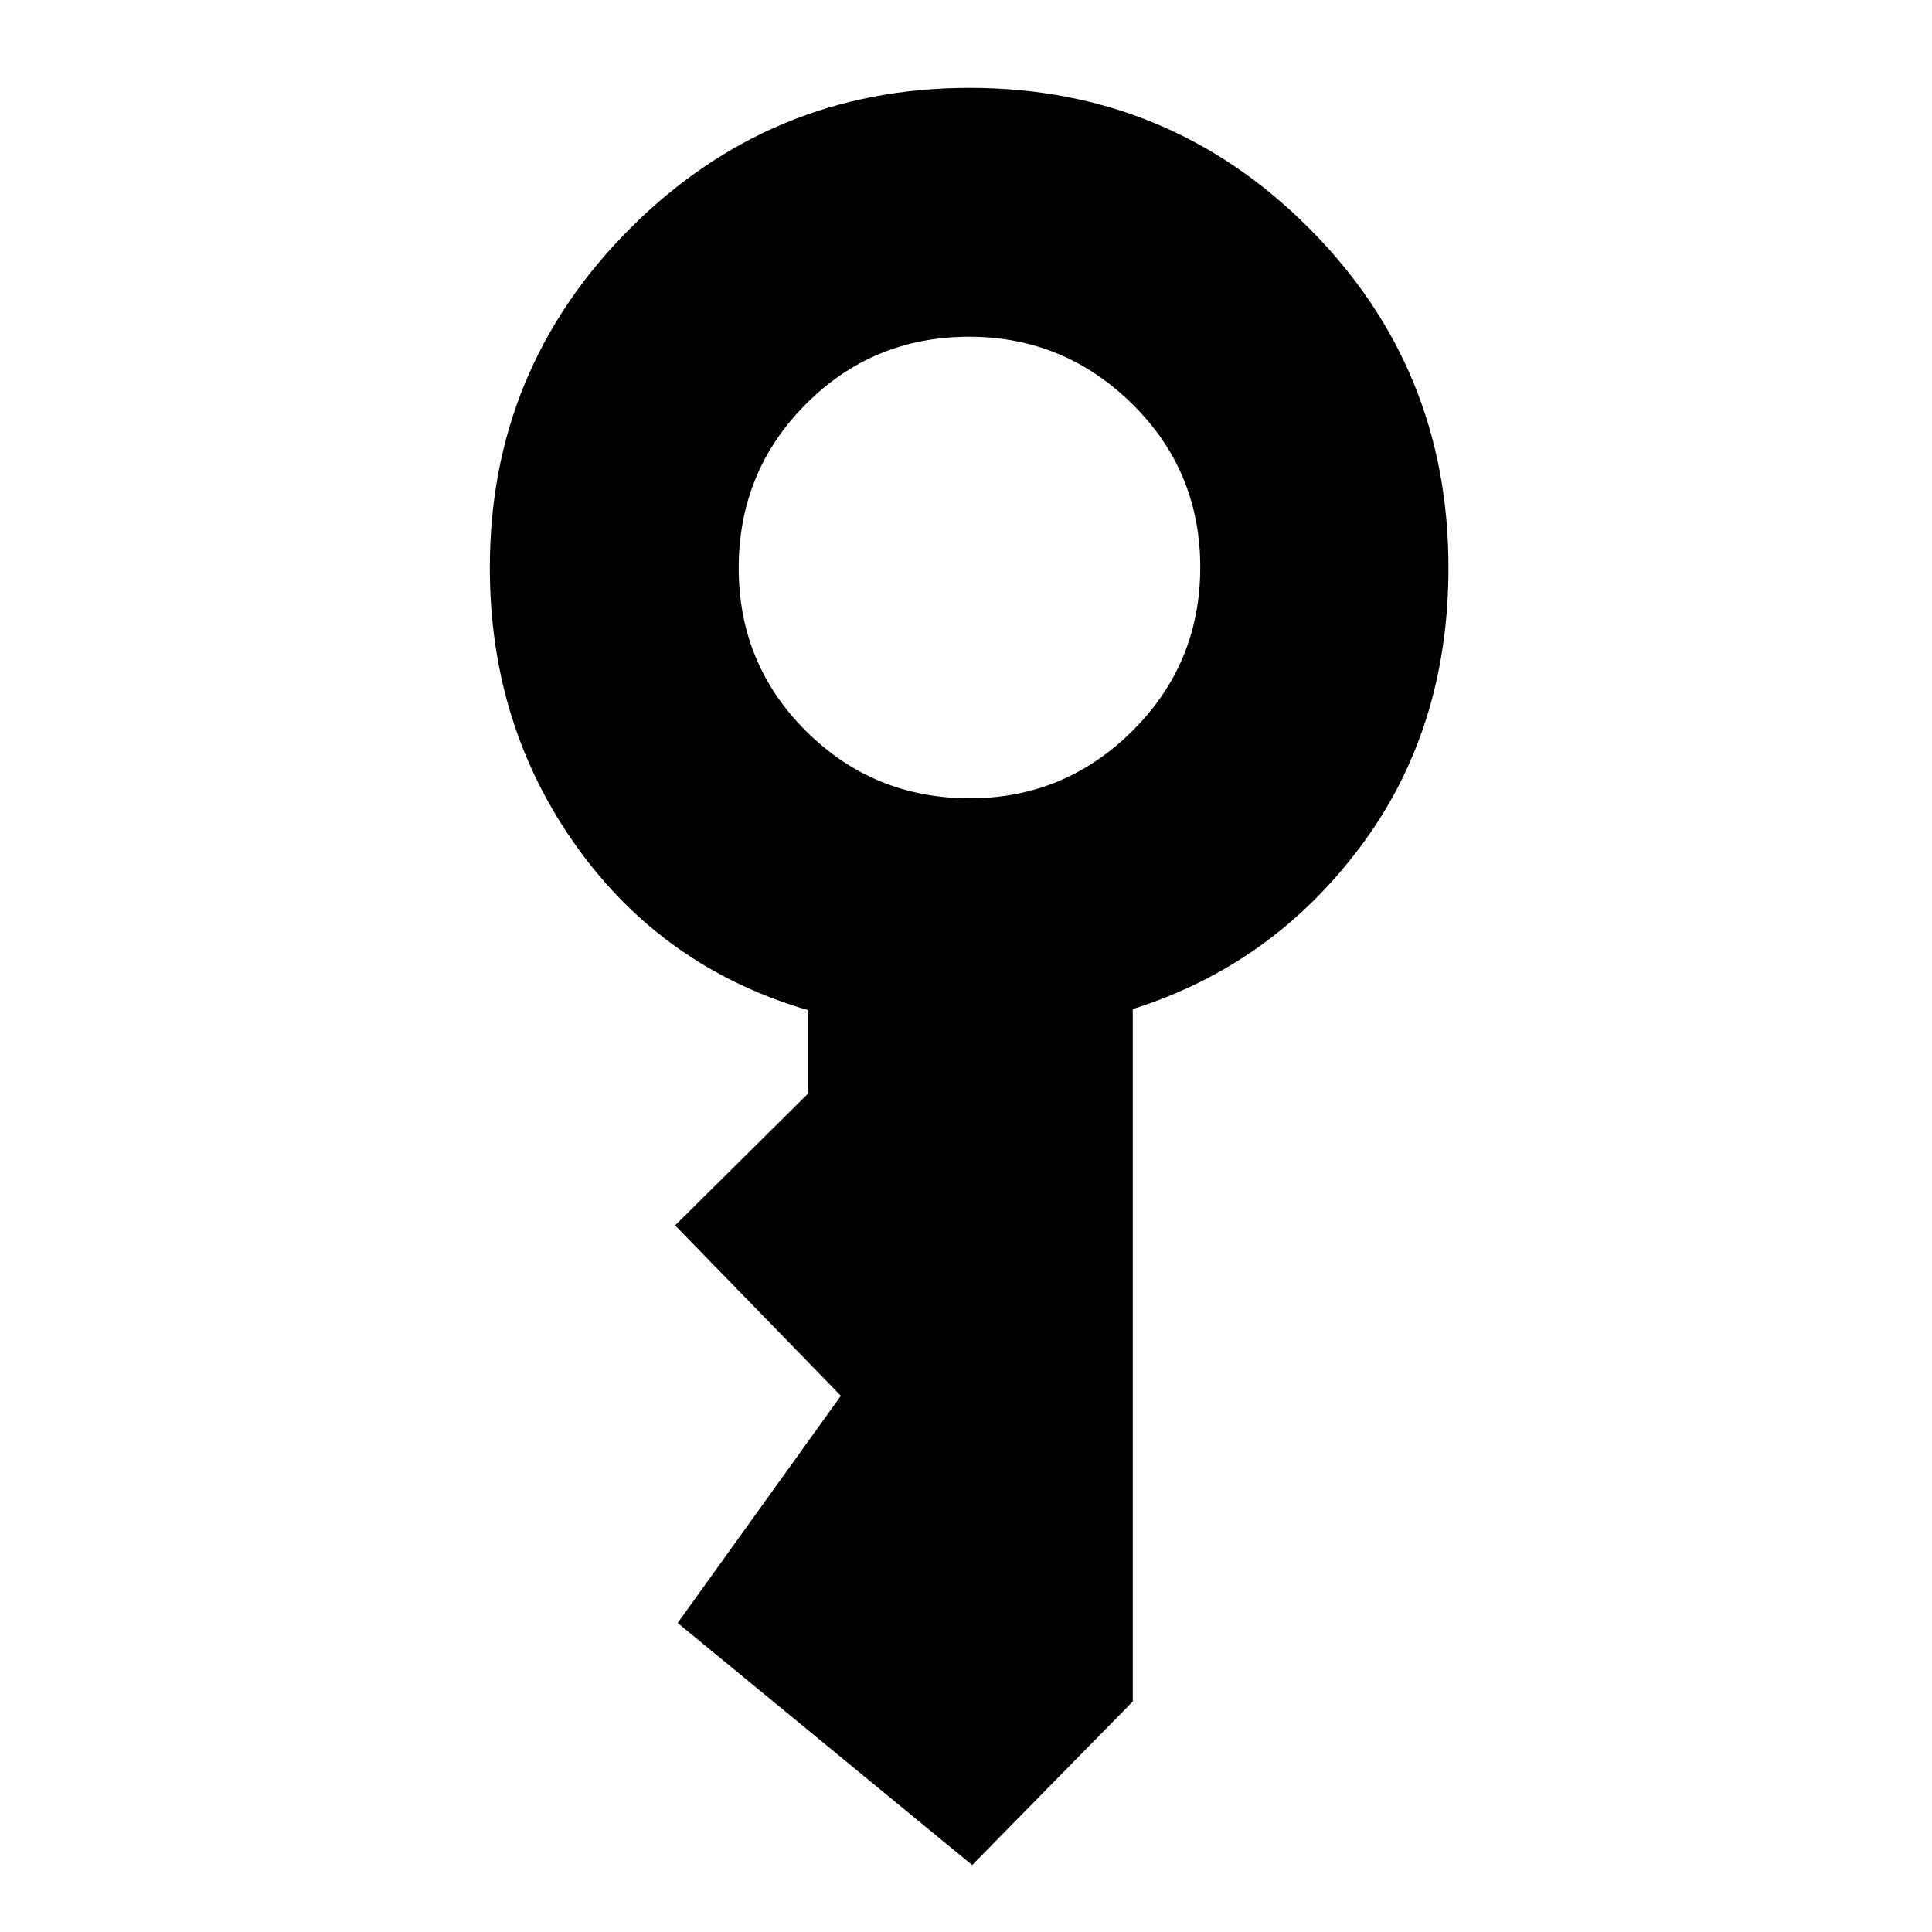 <svg xmlns="http://www.w3.org/2000/svg" height="40" viewBox="0 -960 960 960" width="40"><path d="M481.91-563.33q47.11 0 80.8-33.51t33.69-81.34q0-47.82-33.87-81.15-33.86-33.34-80.97-33.34-47.83 0-81.16 33.51-33.34 33.51-33.34 81.34 0 47.82 33.51 81.15 33.51 33.34 81.34 33.34Zm1.16 530.07-146.35-120.3 81.1-112.87-82.36-84.69 66.13-65.56v-41.36q-71.95-21.01-115.08-81.3-43.12-60.29-43.12-138.66 0-98.78 69.78-168.56t168.56-69.78q99.01 0 168.51 69.5 69.5 69.5 69.5 168.84 0 80.51-44.04 139.11-44.04 58.59-112.83 80.28v344.08l-79.8 81.27Z"/></svg>